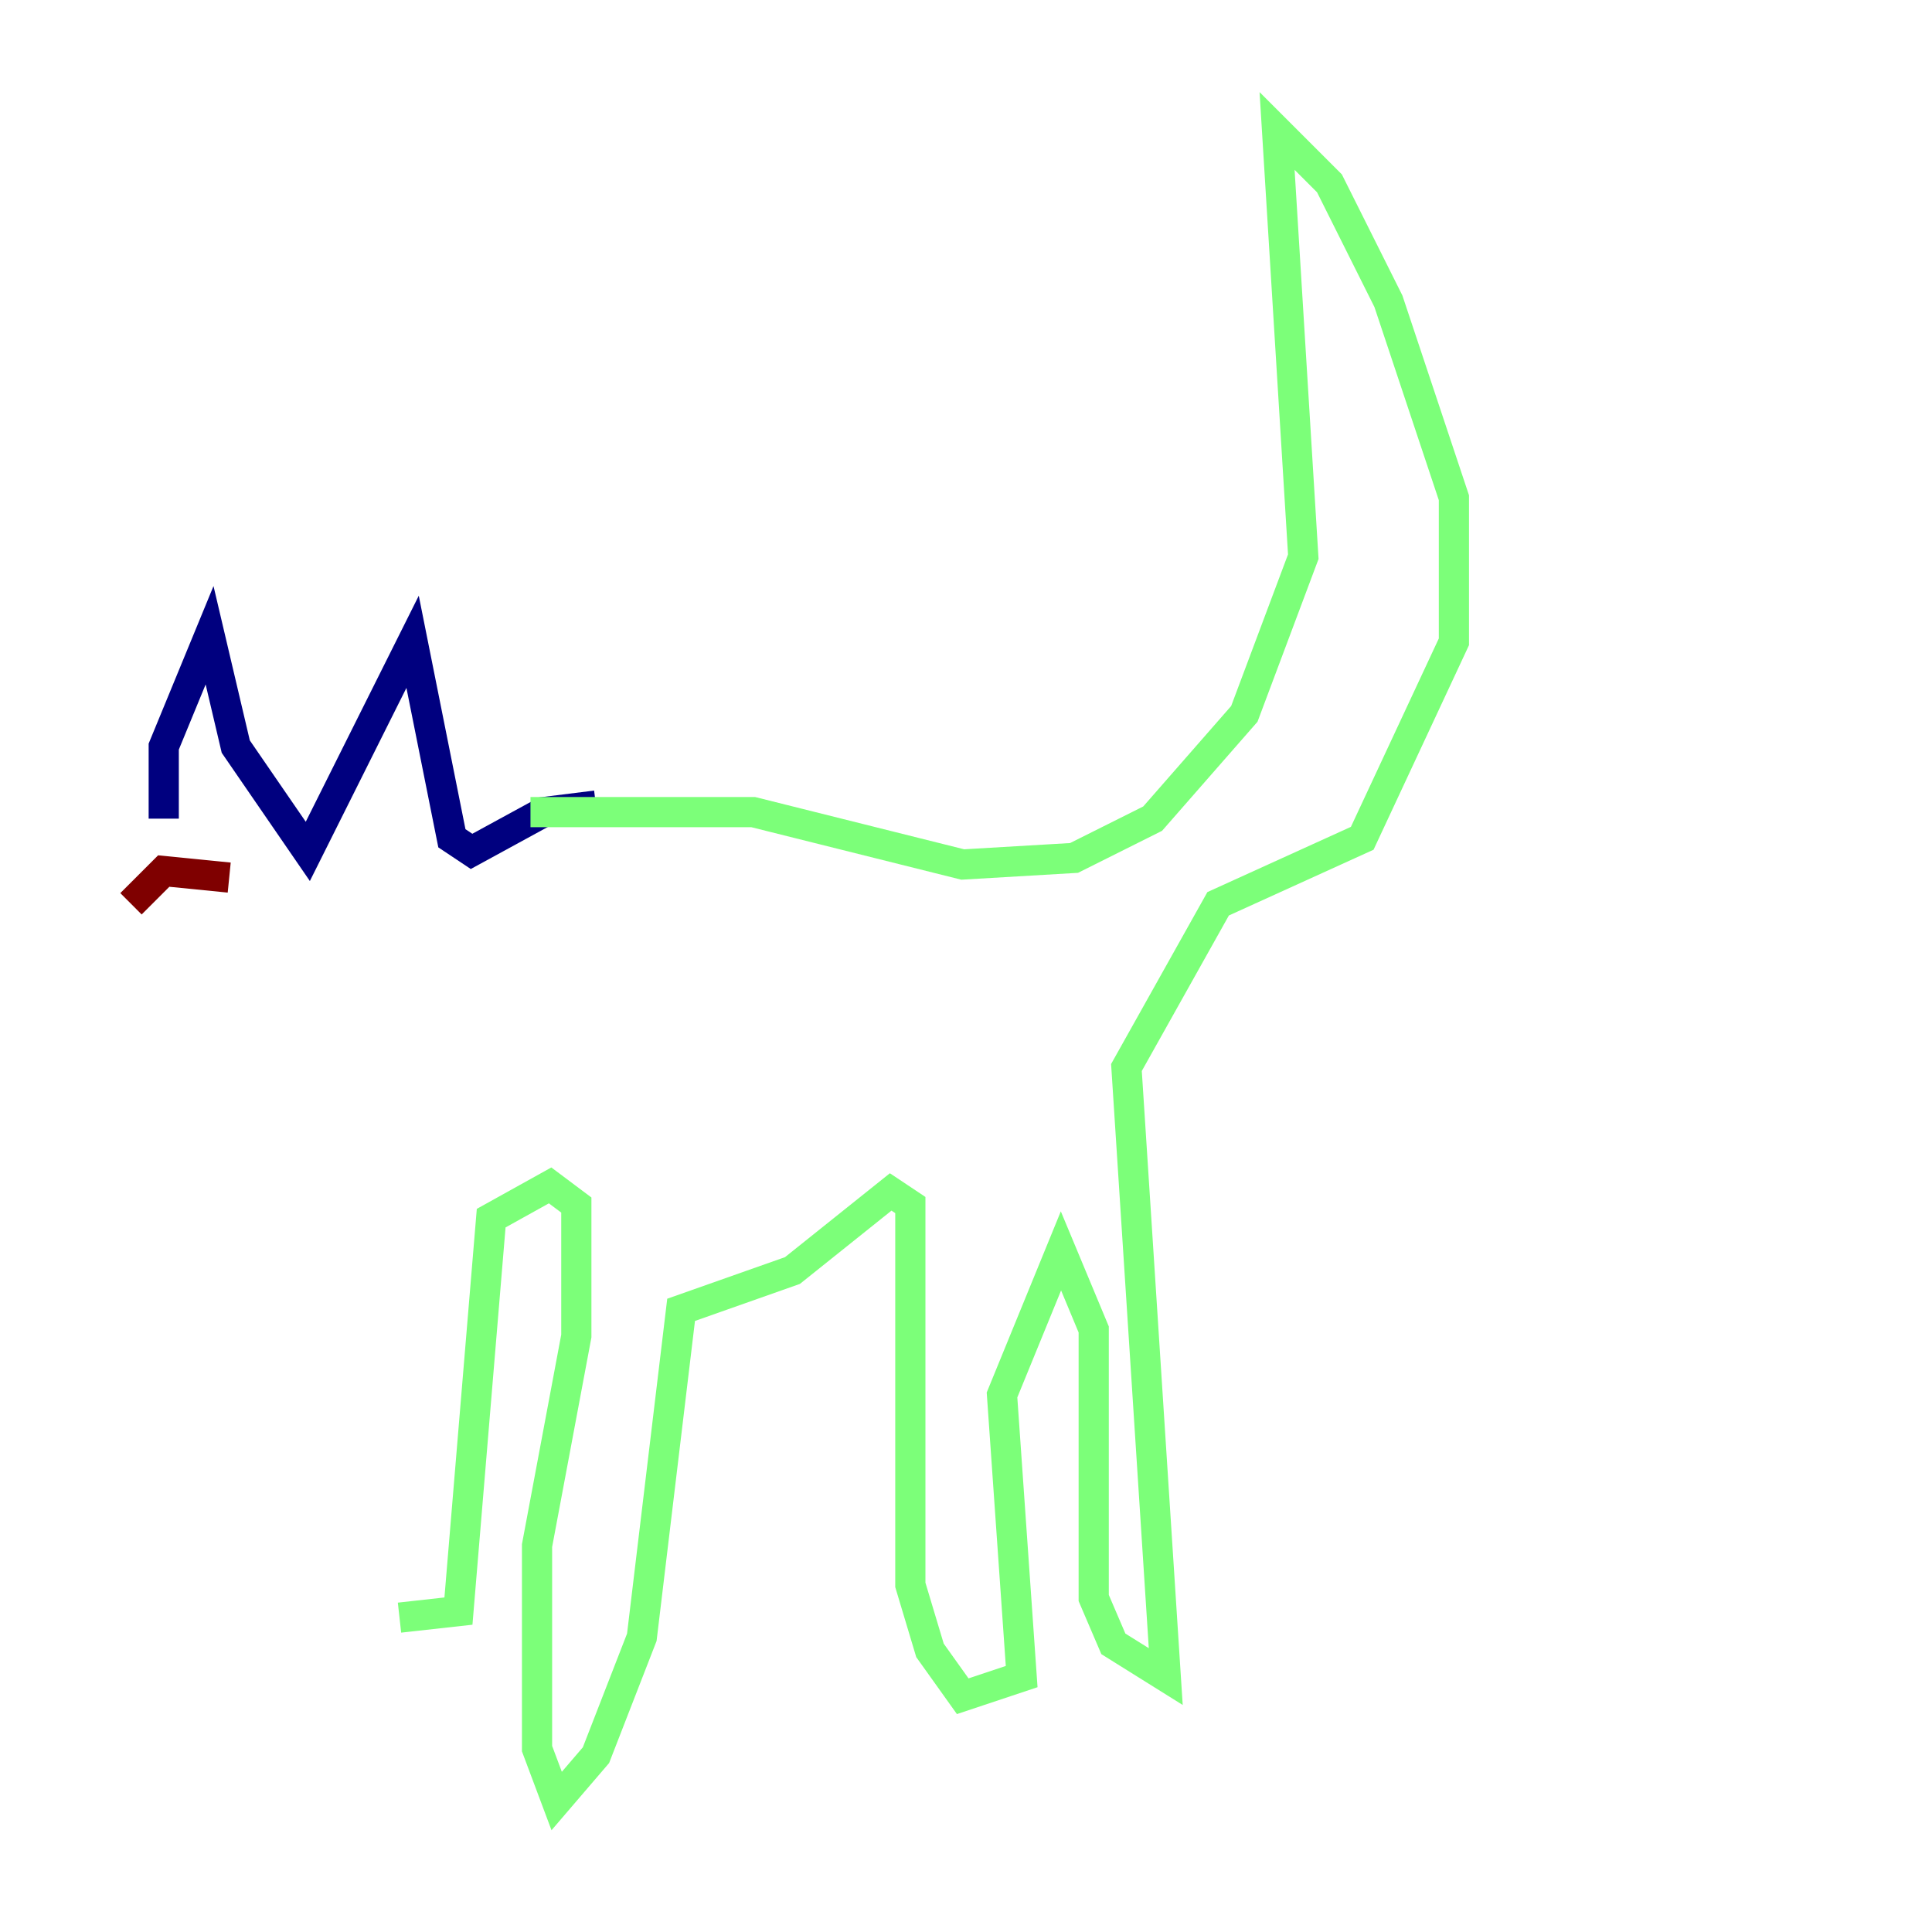 <?xml version="1.0" encoding="utf-8" ?>
<svg baseProfile="tiny" height="128" version="1.2" viewBox="0,0,128,128" width="128" xmlns="http://www.w3.org/2000/svg" xmlns:ev="http://www.w3.org/2001/xml-events" xmlns:xlink="http://www.w3.org/1999/xlink"><defs /><polyline fill="none" points="10.848,54.237 10.848,49.464 13.885,42.088 15.62,49.464 20.393,56.407 27.336,42.522 29.939,55.539 31.241,56.407 36.014,53.803 39.485,53.37" stroke="#00007f" stroke-width="2" /><polyline fill="none" points="35.146,53.803 49.898,53.803 63.783,57.275 71.159,56.841 76.366,54.237 82.441,47.295 86.346,36.881 84.61,8.678 88.081,12.149 91.986,19.959 96.325,32.976 96.325,42.522 90.251,55.539 80.705,59.878 74.63,70.725 77.234,111.078 73.763,108.909 72.461,105.871 72.461,88.081 70.291,82.875 66.386,92.42 67.688,111.078 63.783,112.38 61.614,109.342 60.312,105.003 60.312,79.837 59.01,78.969 52.502,84.176 45.125,86.78 42.522,108.475 39.485,116.285 36.881,119.322 35.58,115.851 35.58,102.4 38.183,88.515 38.183,79.837 36.447,78.536 32.542,80.705 30.373,106.739 26.468,107.173" stroke="#7cff79" stroke-width="2" /><polyline fill="none" points="15.186,58.142 10.848,57.709 8.678,59.878" stroke="#7f0000" stroke-width="2" /></svg>